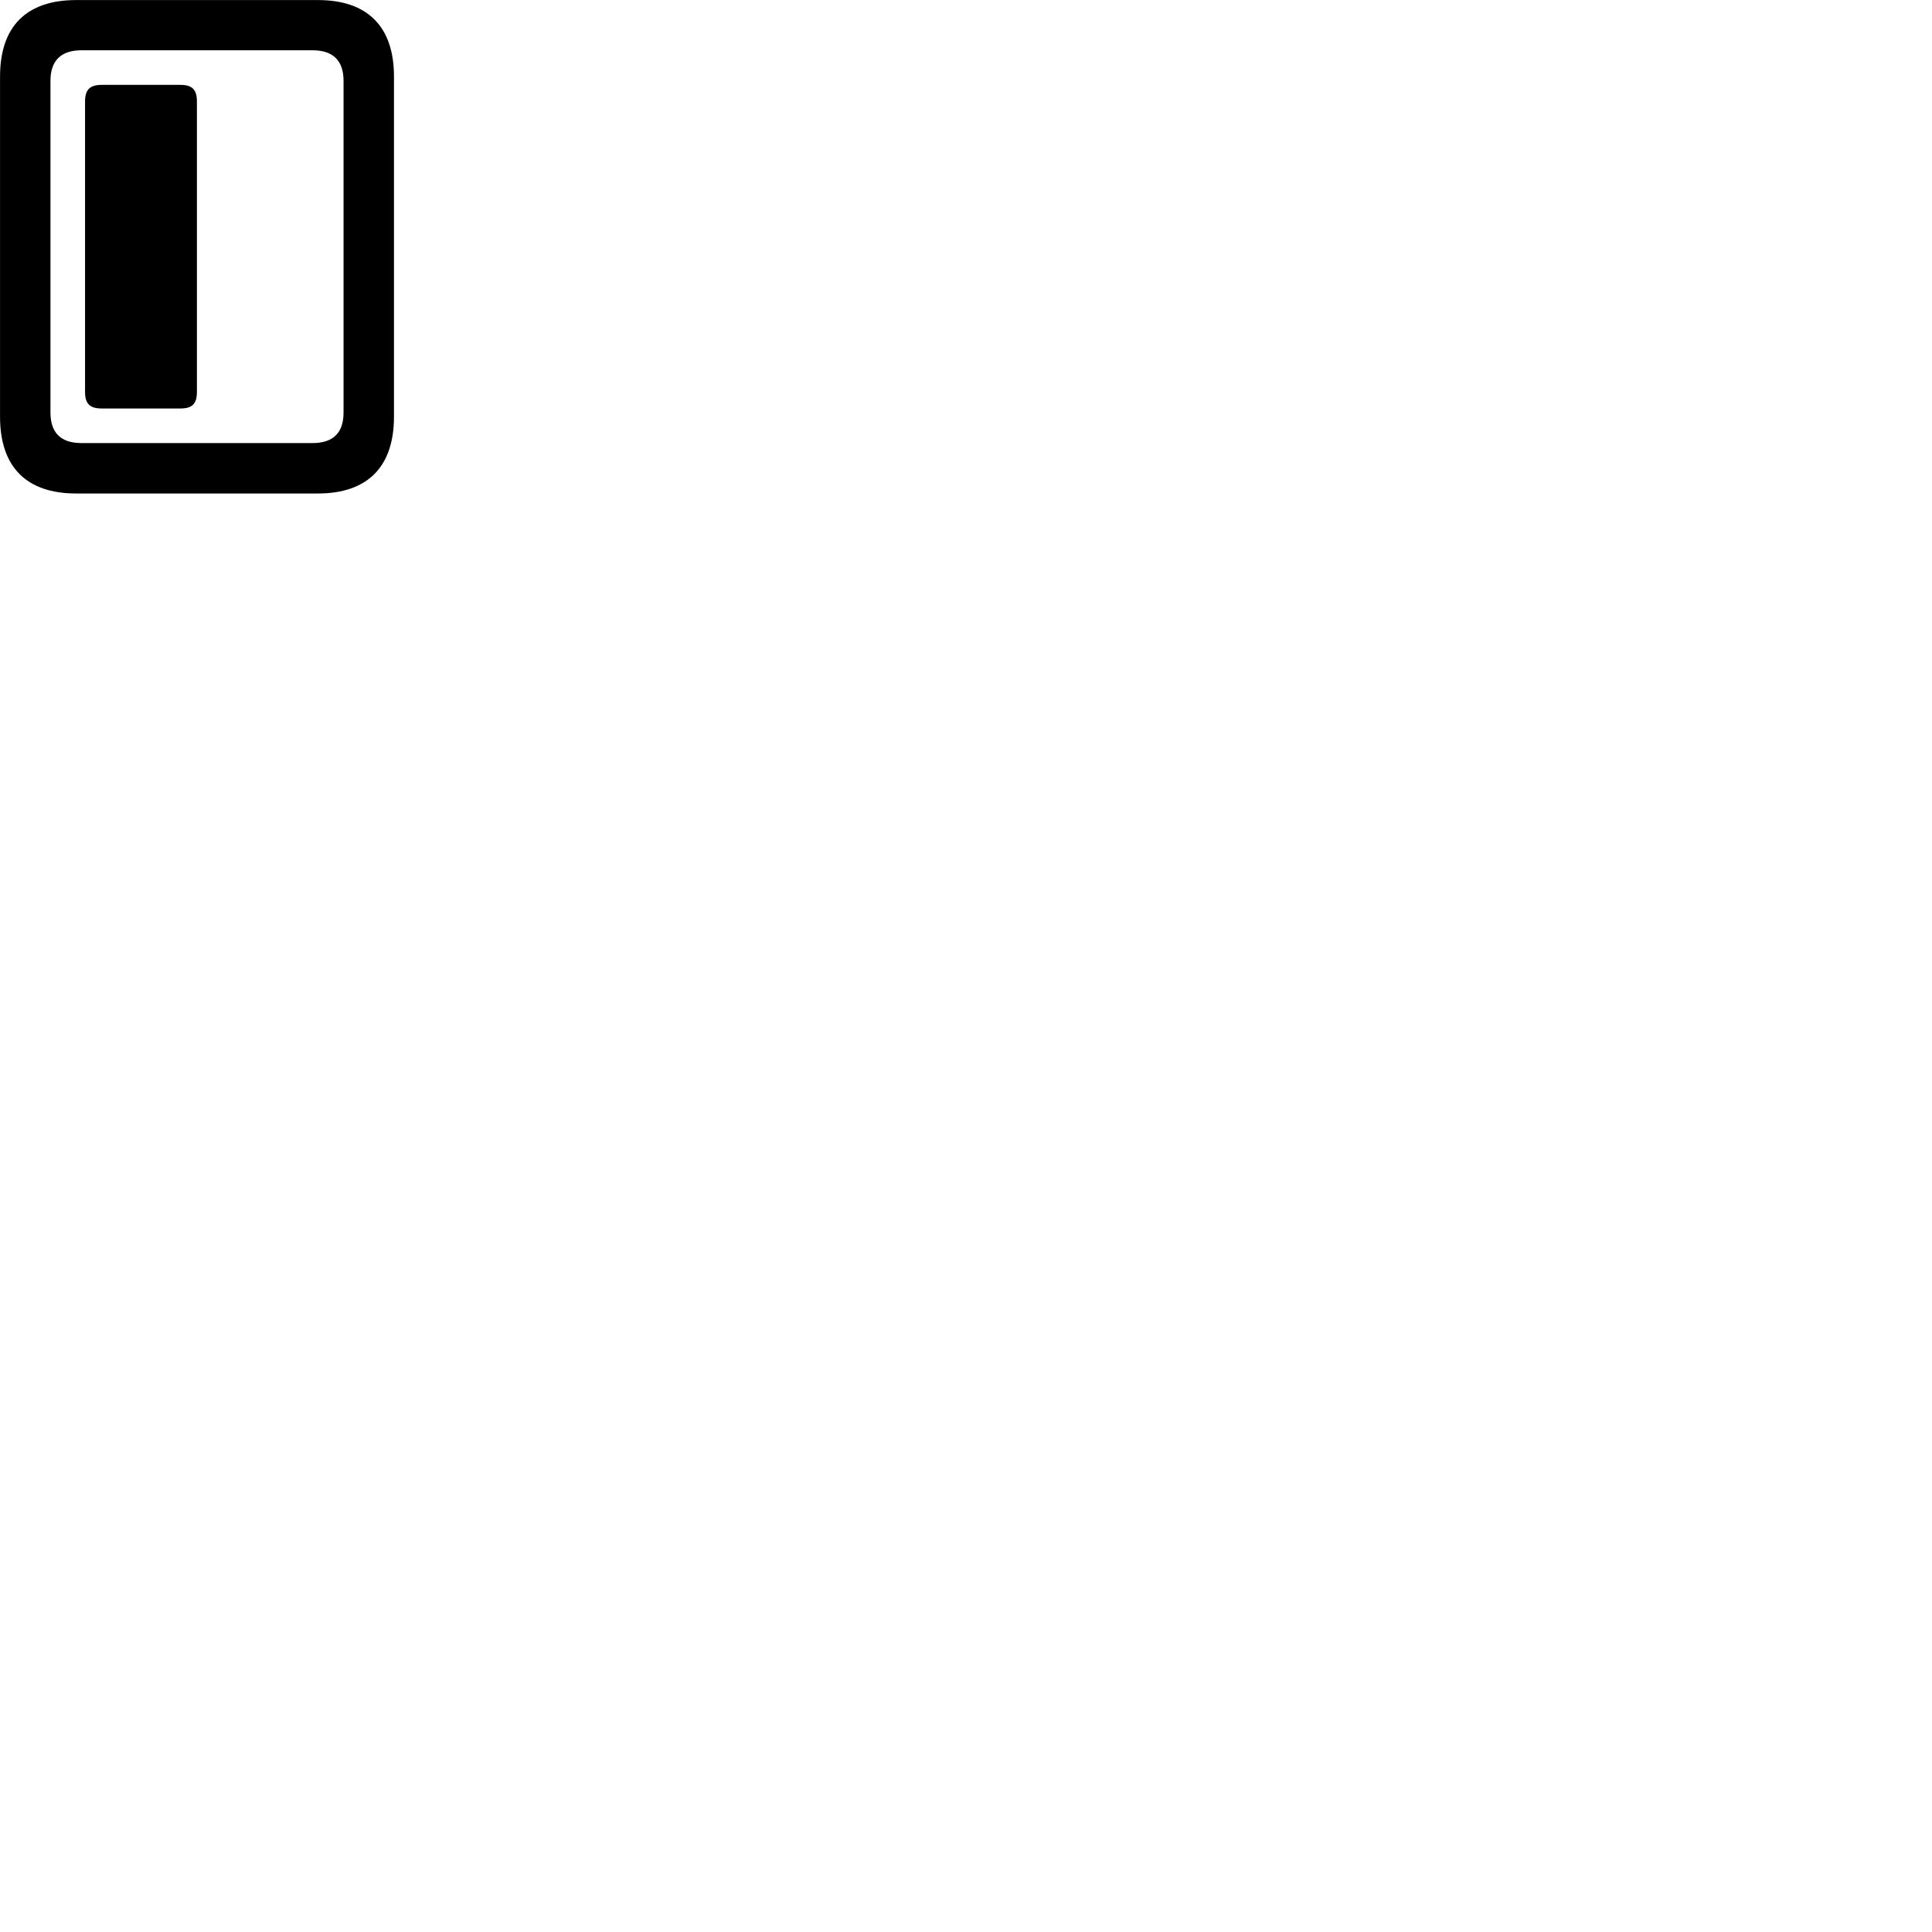 
        <svg xmlns="http://www.w3.org/2000/svg" viewBox="0 0 100 100">
            <path d="M0.002 21.573C0.002 24.163 1.362 25.543 3.942 25.543H16.452C19.022 25.543 20.392 24.163 20.392 21.573V3.963C20.392 1.373 19.022 0.003 16.452 0.003H3.942C1.362 0.003 0.002 1.373 0.002 3.963ZM2.612 21.353V4.183C2.612 3.163 3.132 2.603 4.212 2.603H16.182C17.262 2.603 17.782 3.163 17.782 4.183V21.353C17.782 22.383 17.262 22.933 16.182 22.933H4.212C3.132 22.933 2.612 22.383 2.612 21.353ZM5.262 21.143H9.342C9.952 21.143 10.192 20.893 10.192 20.293V5.253C10.192 4.643 9.952 4.393 9.342 4.393H5.262C4.652 4.393 4.402 4.643 4.402 5.253V20.293C4.402 20.893 4.652 21.143 5.262 21.143Z" />
        </svg>
    